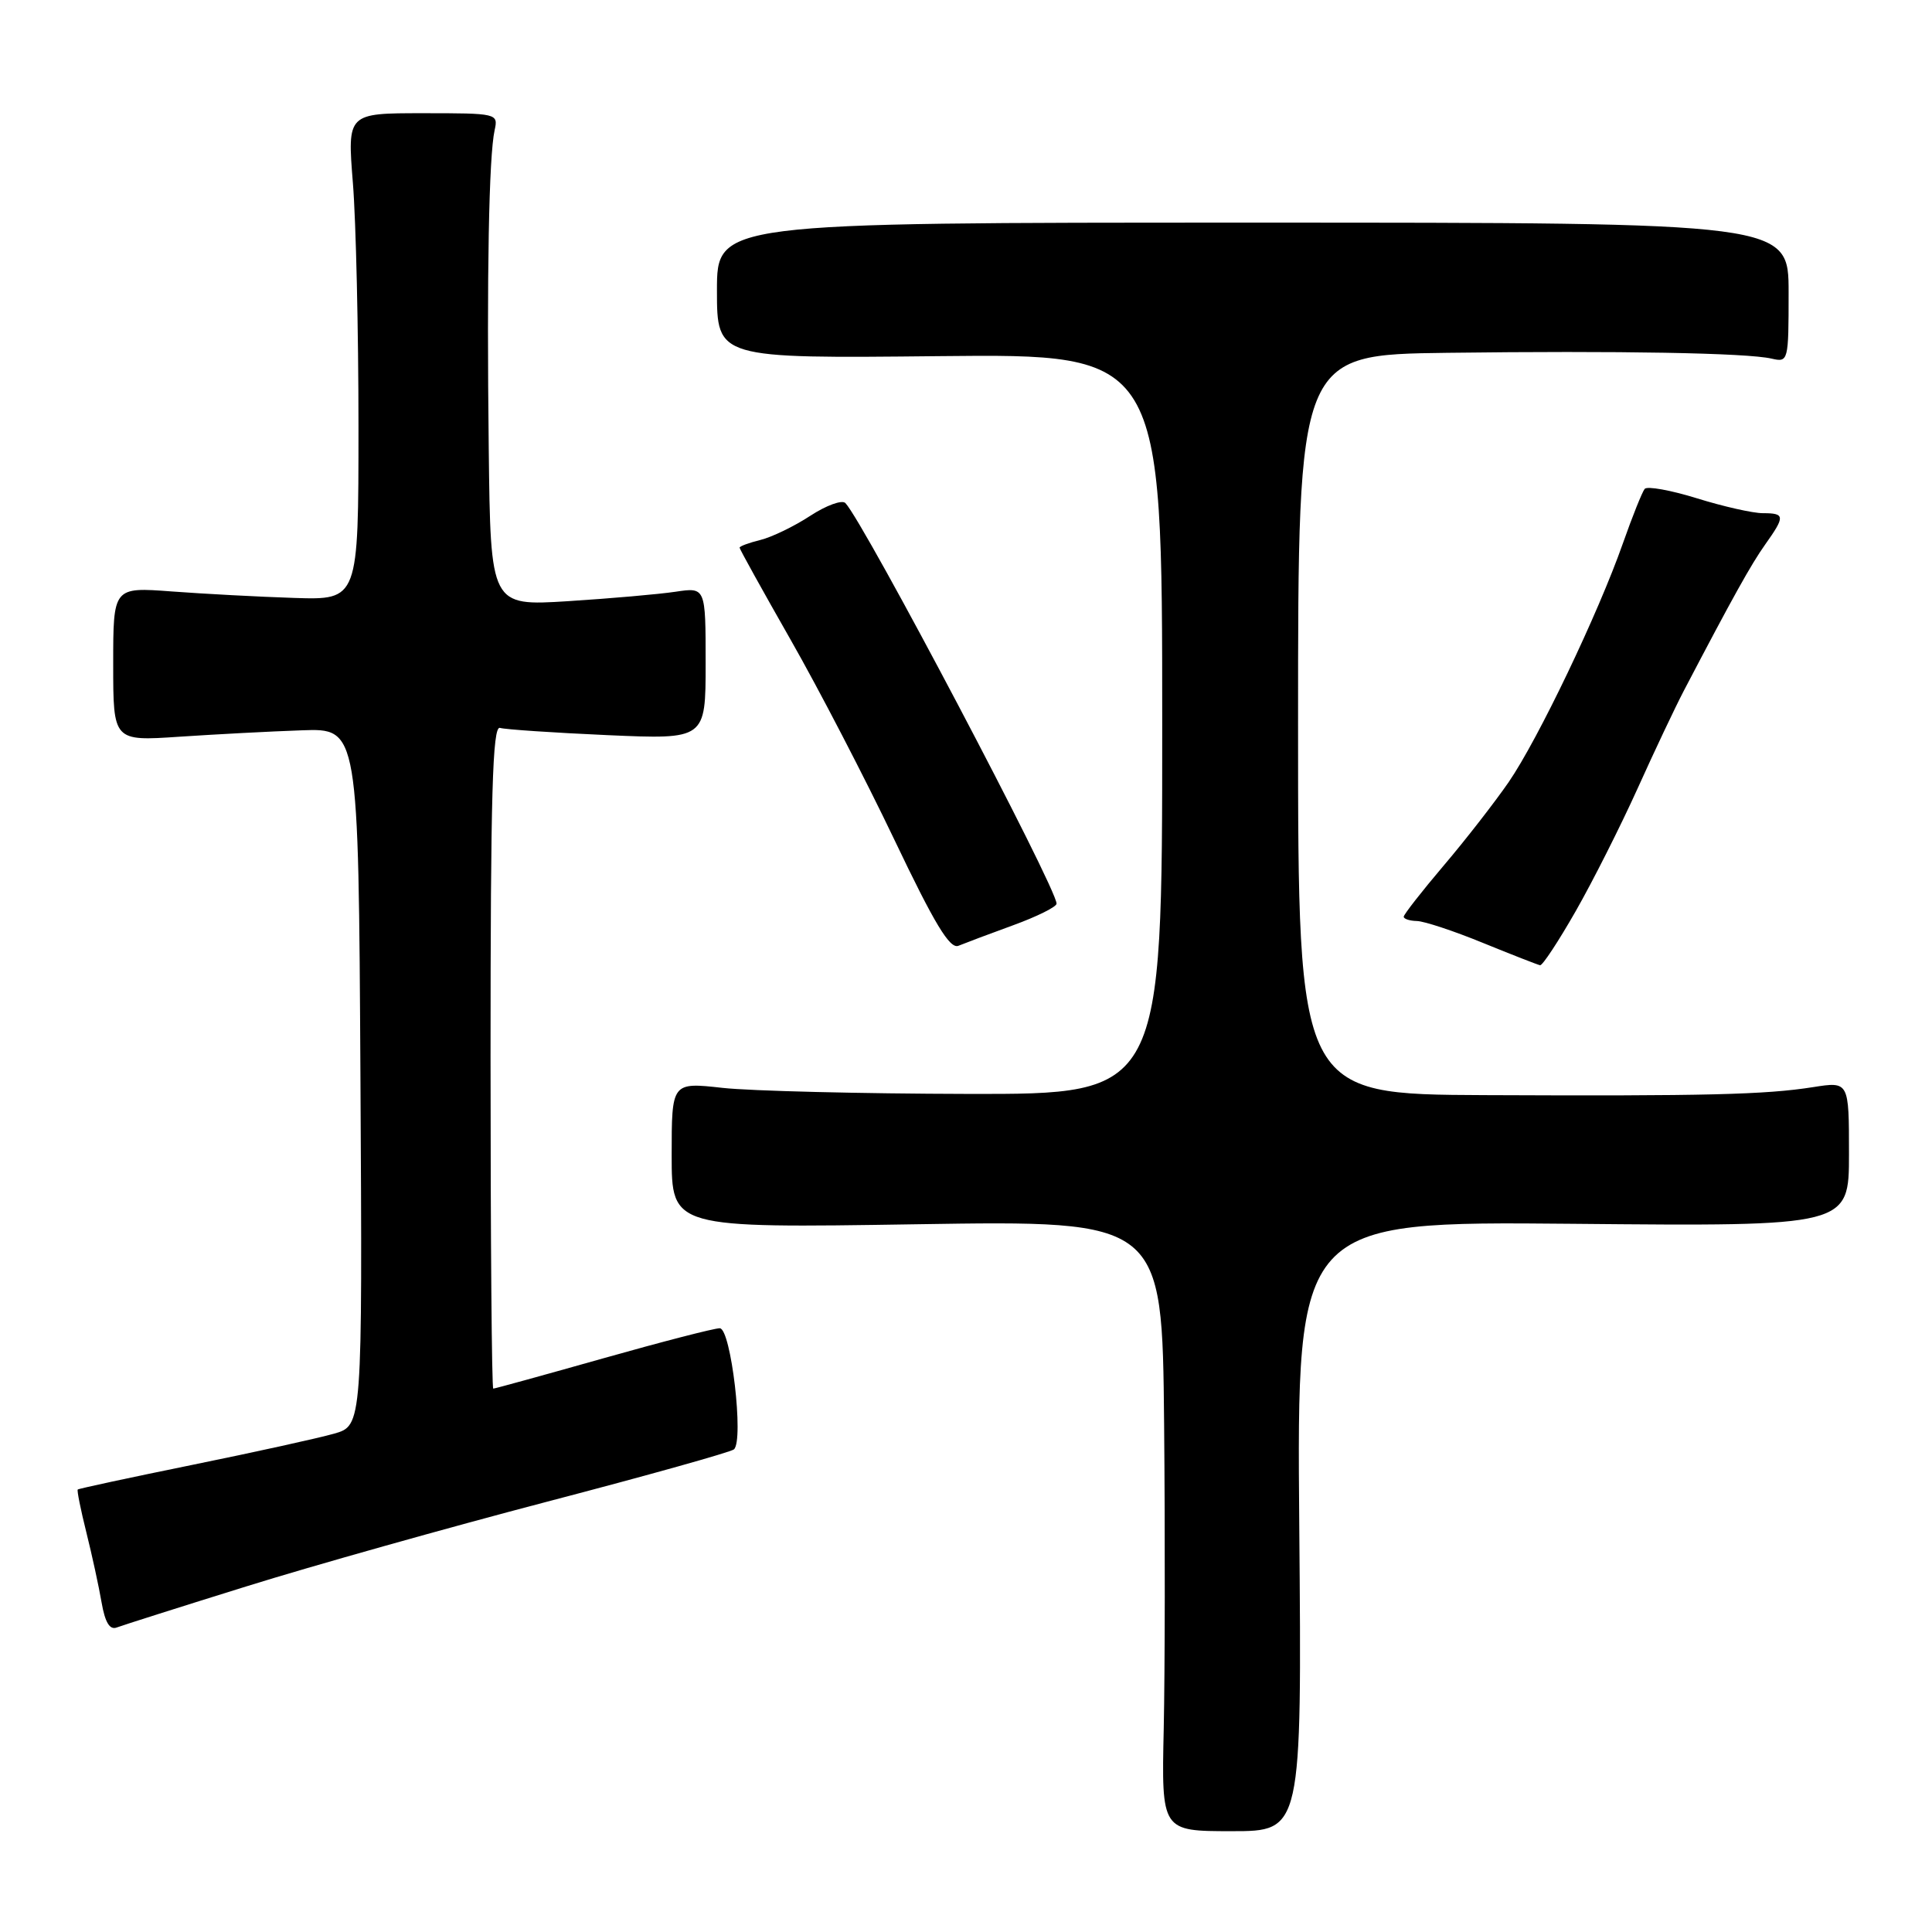 <?xml version="1.0" encoding="UTF-8" standalone="no"?>
<!DOCTYPE svg PUBLIC "-//W3C//DTD SVG 1.1//EN" "http://www.w3.org/Graphics/SVG/1.1/DTD/svg11.dtd" >
<svg xmlns="http://www.w3.org/2000/svg" xmlns:xlink="http://www.w3.org/1999/xlink" version="1.1" viewBox="0 0 256 256">
 <g >
 <path fill="currentColor"
d=" M 172.16 202.23 C 171.82 161.83 171.82 161.83 208.41 162.16 C 245.00 162.50 245.00 162.50 245.00 152.90 C 245.00 143.30 245.00 143.30 240.25 144.05 C 233.90 145.05 226.10 145.24 196.75 145.11 C 172.00 145.00 172.00 145.00 172.00 96.00 C 172.00 47.00 172.00 47.00 191.75 46.75 C 214.52 46.46 231.51 46.76 234.75 47.52 C 236.96 48.03 237.00 47.87 237.00 38.77 C 237.00 29.50 237.00 29.50 166.00 29.50 C 95.00 29.50 95.00 29.50 95.00 38.50 C 95.00 47.50 95.00 47.50 124.50 47.19 C 154.00 46.89 154.00 46.89 154.00 95.94 C 154.00 145.00 154.00 145.00 128.25 144.95 C 114.09 144.92 99.46 144.56 95.75 144.15 C 89.00 143.40 89.00 143.40 89.00 153.06 C 89.00 162.73 89.00 162.73 121.50 162.22 C 154.00 161.71 154.00 161.71 154.25 188.61 C 154.39 203.40 154.36 221.61 154.20 229.07 C 153.90 242.64 153.90 242.64 163.20 242.64 C 172.50 242.64 172.50 242.64 172.16 202.23 Z  M 32.66 210.20 C 41.37 207.48 59.30 202.44 72.50 198.98 C 85.70 195.53 96.84 192.41 97.25 192.05 C 98.60 190.87 96.86 176.00 95.37 176.00 C 94.63 176.00 87.66 177.80 79.88 180.00 C 72.09 182.20 65.56 184.00 65.36 184.00 C 65.16 184.00 65.00 164.21 65.00 140.03 C 65.00 105.32 65.26 96.14 66.25 96.45 C 66.94 96.66 73.35 97.09 80.50 97.41 C 93.50 97.98 93.50 97.98 93.50 87.90 C 93.50 77.81 93.50 77.81 89.50 78.41 C 87.30 78.74 80.89 79.30 75.25 79.66 C 65.00 80.30 65.00 80.30 64.76 59.40 C 64.49 36.39 64.78 20.71 65.54 17.25 C 66.03 15.03 65.89 15.00 56.03 15.00 C 46.02 15.00 46.02 15.00 46.76 24.25 C 47.17 29.34 47.50 43.85 47.50 56.50 C 47.50 79.50 47.50 79.50 39.00 79.23 C 34.33 79.08 27.01 78.69 22.75 78.37 C 15.00 77.79 15.00 77.79 15.00 88.00 C 15.00 98.21 15.00 98.21 23.75 97.62 C 28.56 97.30 35.88 96.91 40.00 96.77 C 47.50 96.50 47.50 96.50 47.76 142.70 C 48.02 188.90 48.02 188.90 44.26 189.97 C 42.19 190.56 33.75 192.42 25.50 194.10 C 17.26 195.78 10.41 197.25 10.30 197.37 C 10.18 197.49 10.69 200.04 11.44 203.04 C 12.19 206.04 13.10 210.23 13.46 212.33 C 13.92 214.98 14.54 216.01 15.47 215.65 C 16.21 215.37 23.95 212.91 32.66 210.20 Z  M 208.78 120.75 C 211.06 116.76 214.74 109.45 216.98 104.50 C 219.21 99.55 221.98 93.70 223.13 91.50 C 229.61 79.12 232.03 74.77 233.91 72.13 C 236.56 68.40 236.53 68.00 233.59 68.00 C 232.26 68.00 228.33 67.11 224.86 66.03 C 221.38 64.95 218.26 64.39 217.93 64.78 C 217.60 65.18 216.30 68.42 215.04 72.00 C 211.77 81.31 203.79 97.98 199.91 103.63 C 198.08 106.28 194.21 111.27 191.29 114.70 C 188.38 118.13 186.00 121.18 186.00 121.47 C 186.00 121.76 186.79 122.02 187.75 122.04 C 188.71 122.06 192.65 123.36 196.50 124.94 C 200.35 126.51 203.76 127.84 204.07 127.90 C 204.39 127.95 206.50 124.74 208.78 120.75 Z  M 134.25 122.60 C 137.41 121.45 140.00 120.16 140.00 119.74 C 140.00 117.64 114.51 69.28 112.02 66.66 C 111.58 66.20 109.49 66.96 107.36 68.35 C 105.24 69.74 102.26 71.18 100.75 71.55 C 99.24 71.92 98.00 72.38 98.00 72.57 C 98.00 72.76 101.04 78.24 104.75 84.75 C 108.46 91.25 114.65 103.18 118.50 111.25 C 123.84 122.45 125.86 125.79 127.00 125.32 C 127.83 124.98 131.09 123.75 134.25 122.60 Z "/>
</g>
</svg>